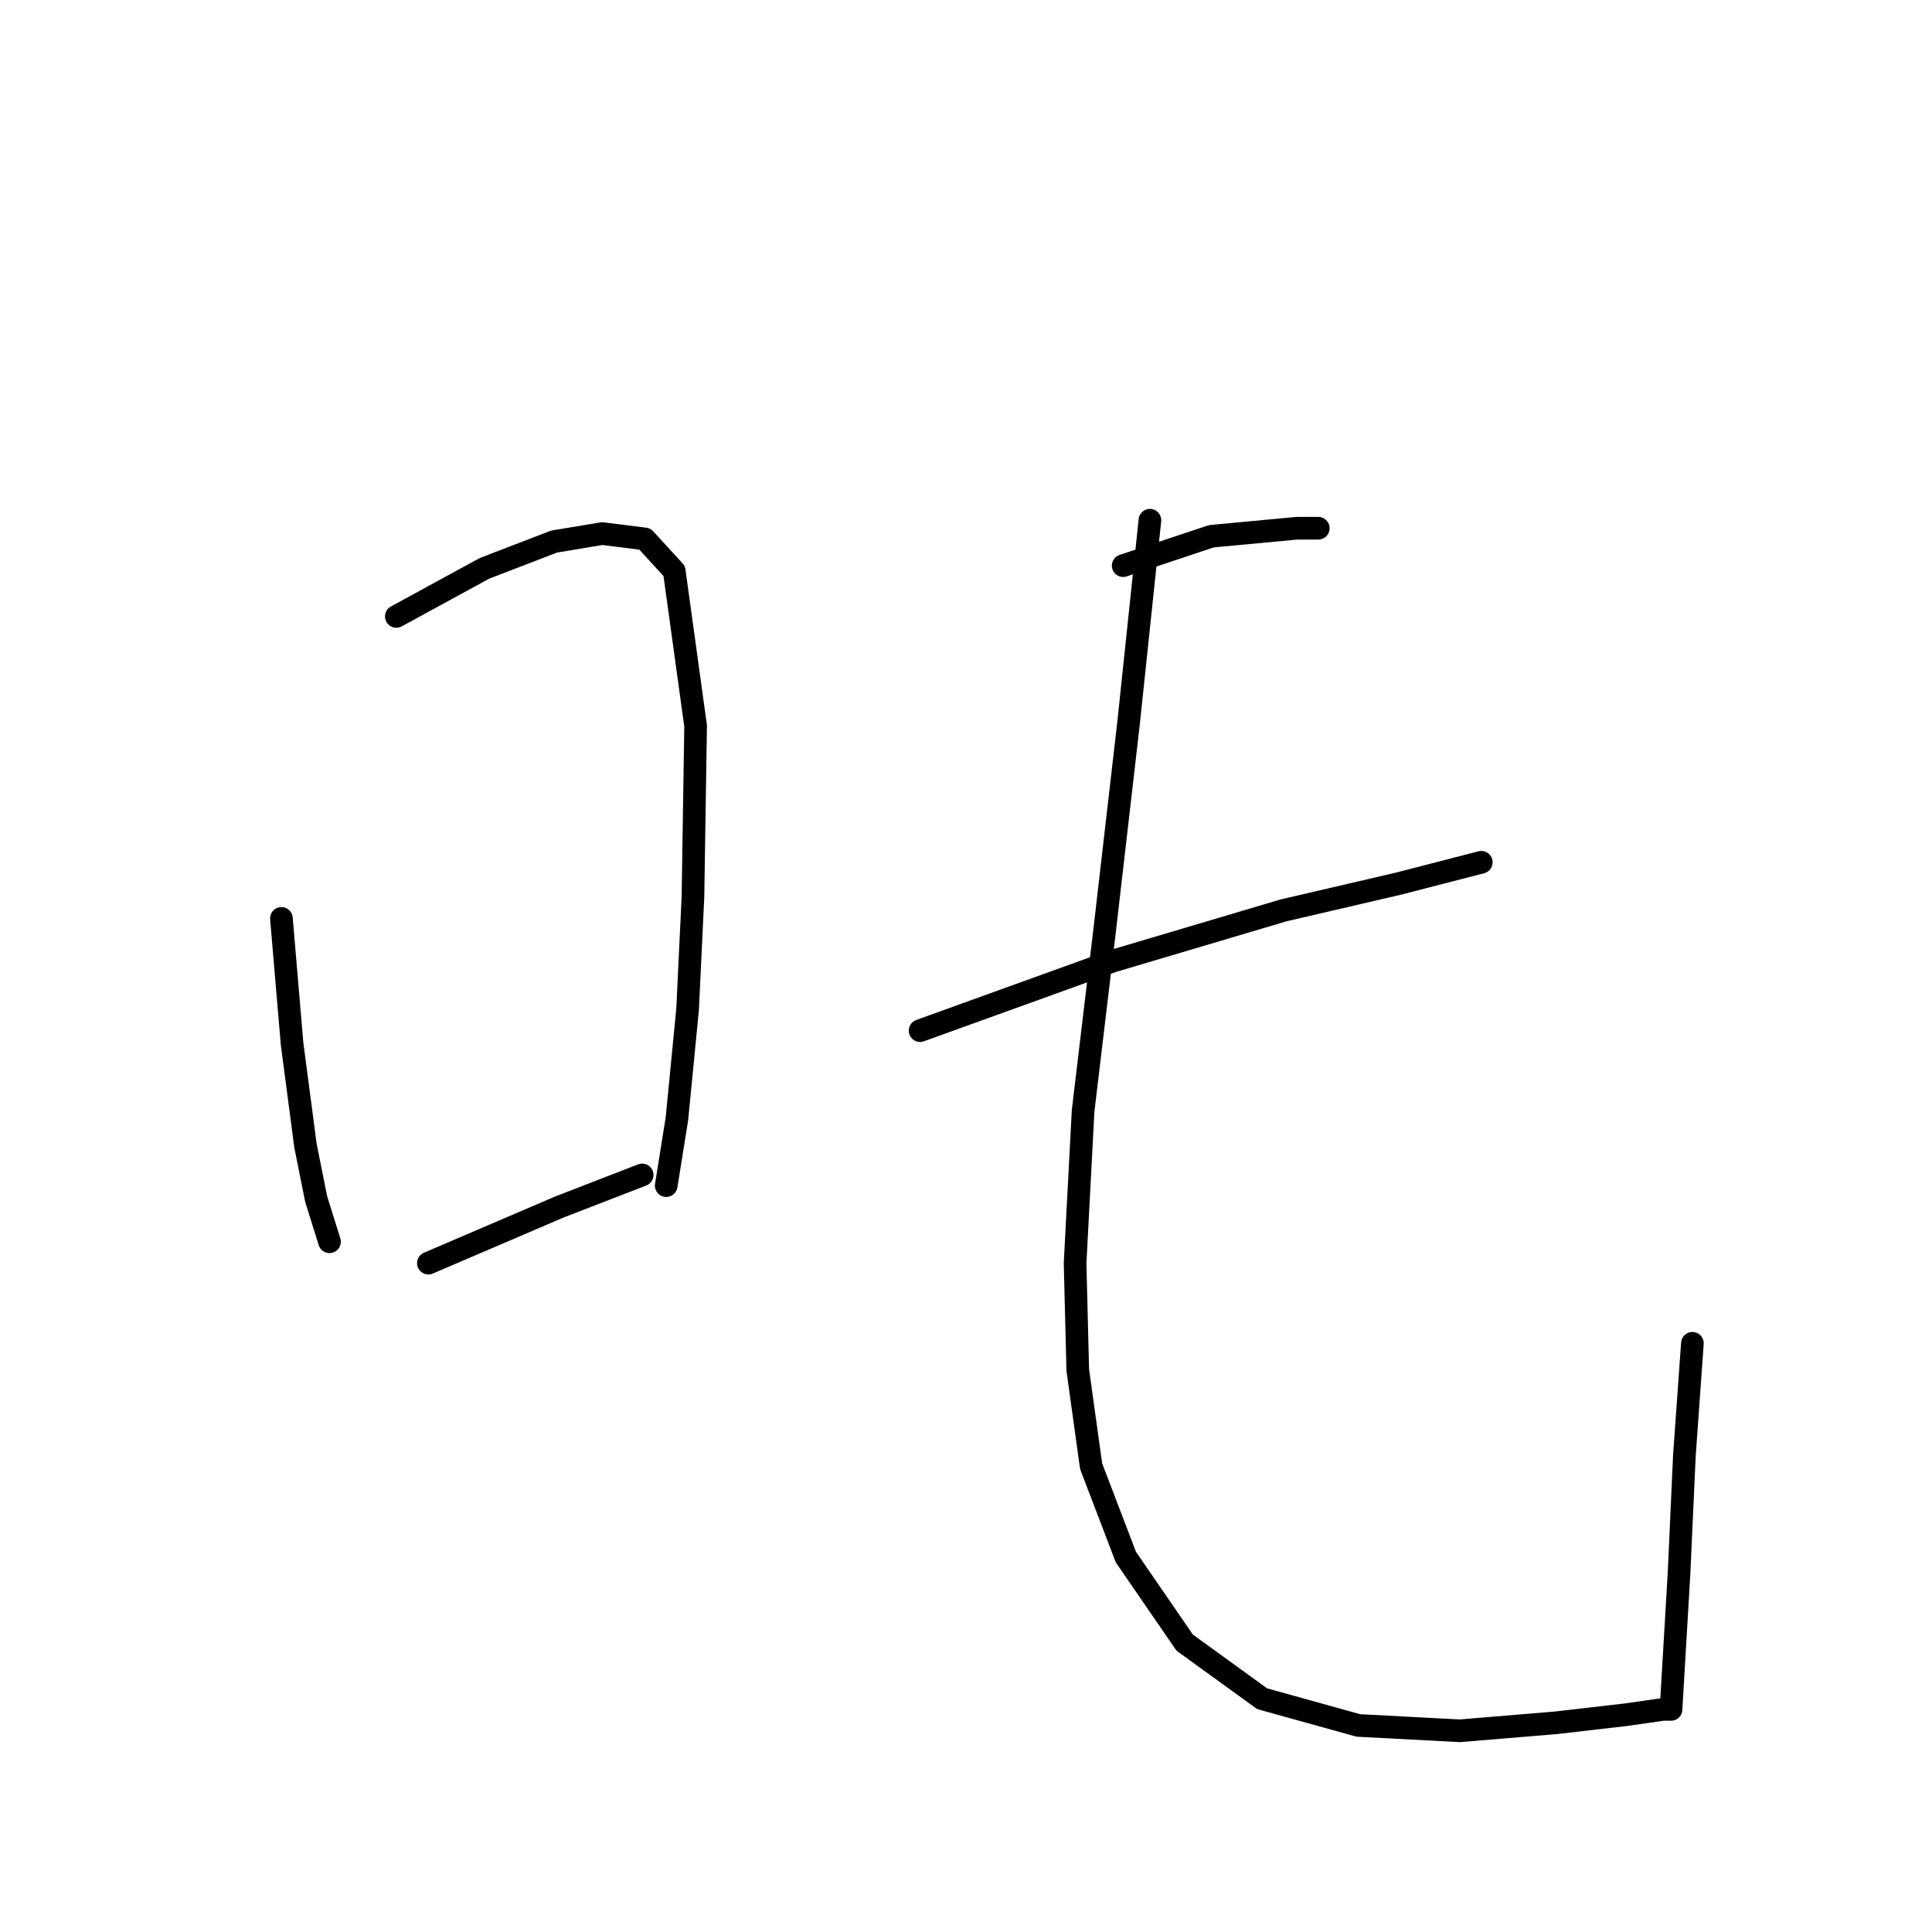 <?xml version="1.0" standalone="no"?>
    <svg width="256" height="256" xmlns="http://www.w3.org/2000/svg" version="1.1">
    <polyline stroke="black" stroke-width="3" stroke-linecap="round" fill="transparent" stroke-linejoin="round" points="37.288 121.693 38.704 138.335 40.474 151.791 41.891 158.873 43.661 164.539 43.661 164.539 " />
        <polyline stroke="black" stroke-width="3" stroke-linecap="round" fill="transparent" stroke-linejoin="round" points="52.514 81.679 64.199 75.306 73.406 71.765 79.78 70.702 85.445 71.41 89.34 75.66 92.173 96.197 91.819 118.86 91.111 133.732 89.694 148.25 88.278 157.103 88.278 157.103 " />
        <polyline stroke="black" stroke-width="3" stroke-linecap="round" fill="transparent" stroke-linejoin="round" points="56.763 167.371 74.114 159.935 85.091 155.686 85.091 155.686 " />
        <polyline stroke="black" stroke-width="3" stroke-linecap="round" fill="transparent" stroke-linejoin="round" points="148.829 74.951 160.514 71.056 171.845 69.994 174.678 69.994 174.678 69.994 " />
        <polyline stroke="black" stroke-width="3" stroke-linecap="round" fill="transparent" stroke-linejoin="round" points="121.917 136.565 147.413 127.358 170.075 120.63 185.301 117.089 196.278 114.257 196.278 114.257 " />
        <polyline stroke="black" stroke-width="3" stroke-linecap="round" fill="transparent" stroke-linejoin="round" points="152.37 68.932 149.537 95.843 146.35 123.463 143.517 147.188 142.455 167.371 142.809 181.535 144.58 194.283 149.183 206.322 156.973 217.654 167.242 225.09 179.99 228.631 193.446 229.339 206.193 228.277 215.4 227.214 220.357 226.506 221.419 226.506 222.482 208.447 223.19 192.867 224.252 177.994 224.252 177.994 " />
        </svg>